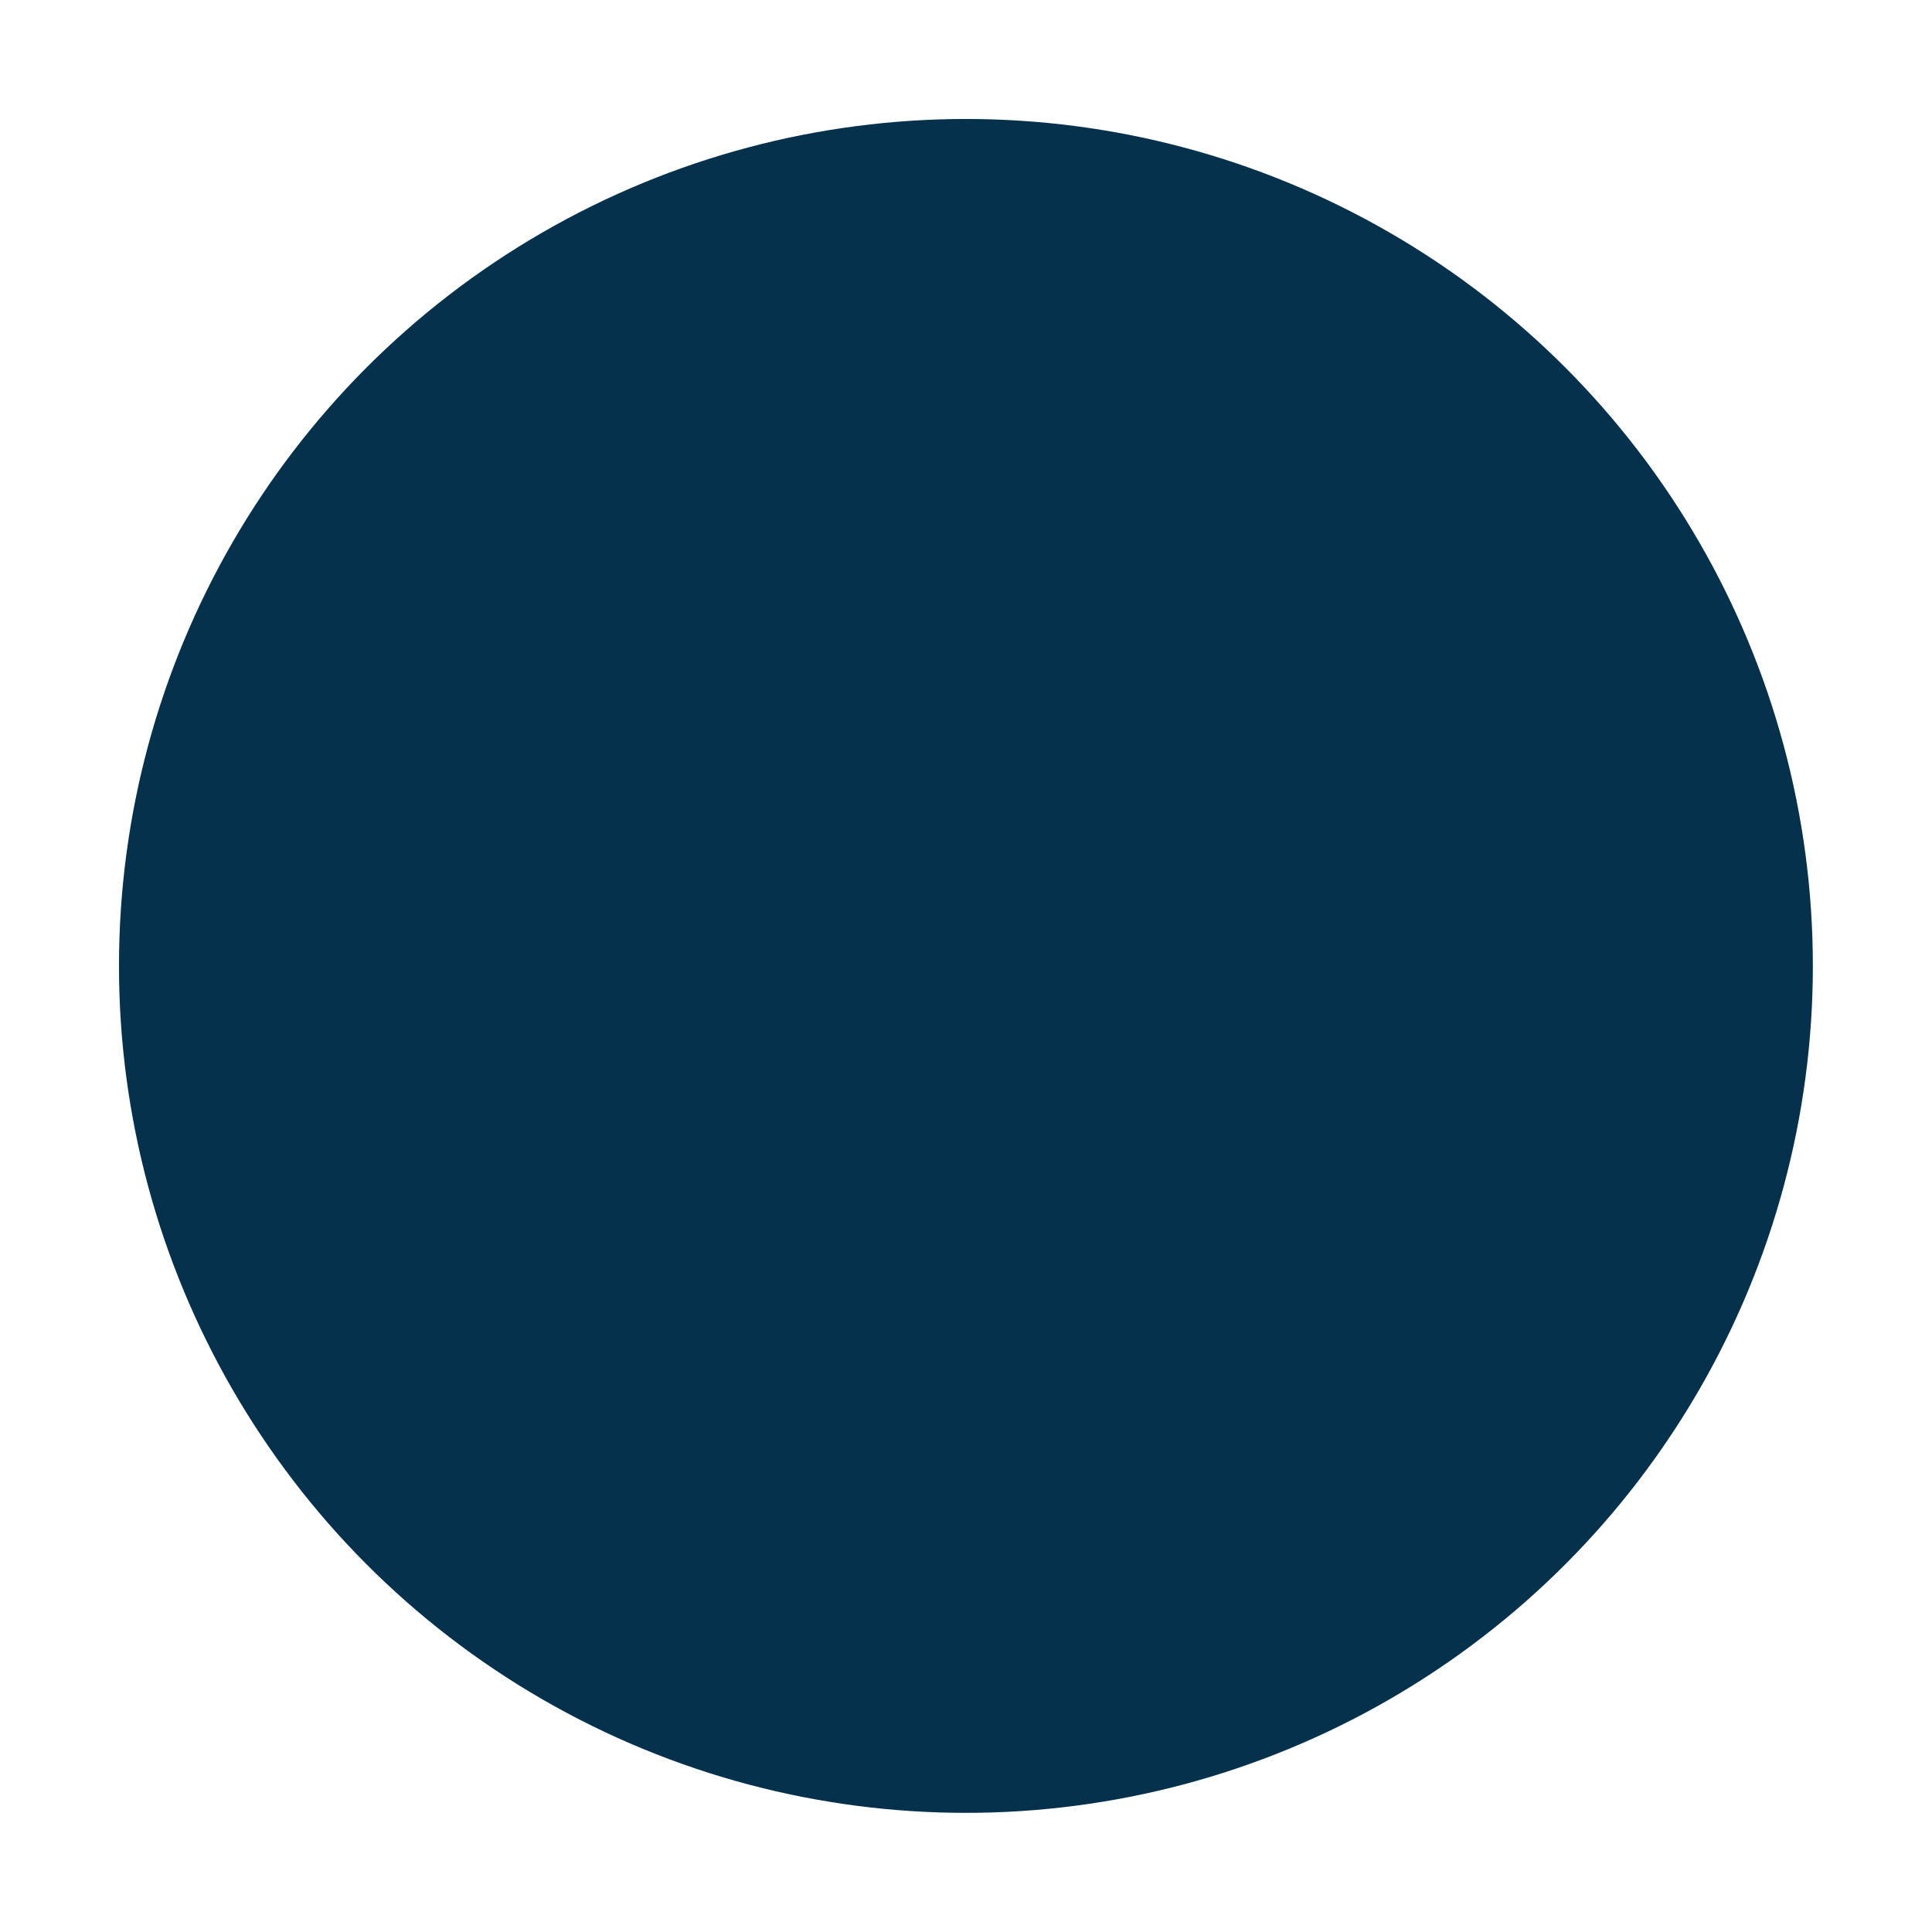 <svg id="Layer_1" viewBox="0 0 1211.3 1211.3" enable-background="new 0 0 1211.3 1211.3"><filter id="AI_GaussianBlur_24"><feGaussianBlur stdDeviation="24"/></filter><g id="bg"><g id="bg_circles"><g id="bg_circle1"><circle fill="#000507" cx="605.6" cy="605.6" r="506" filter="url(#AI_GaussianBlur_24)"/><circle fill="#05314C" cx="605.6" cy="605.6" r="531"/></g></g></g></svg>
